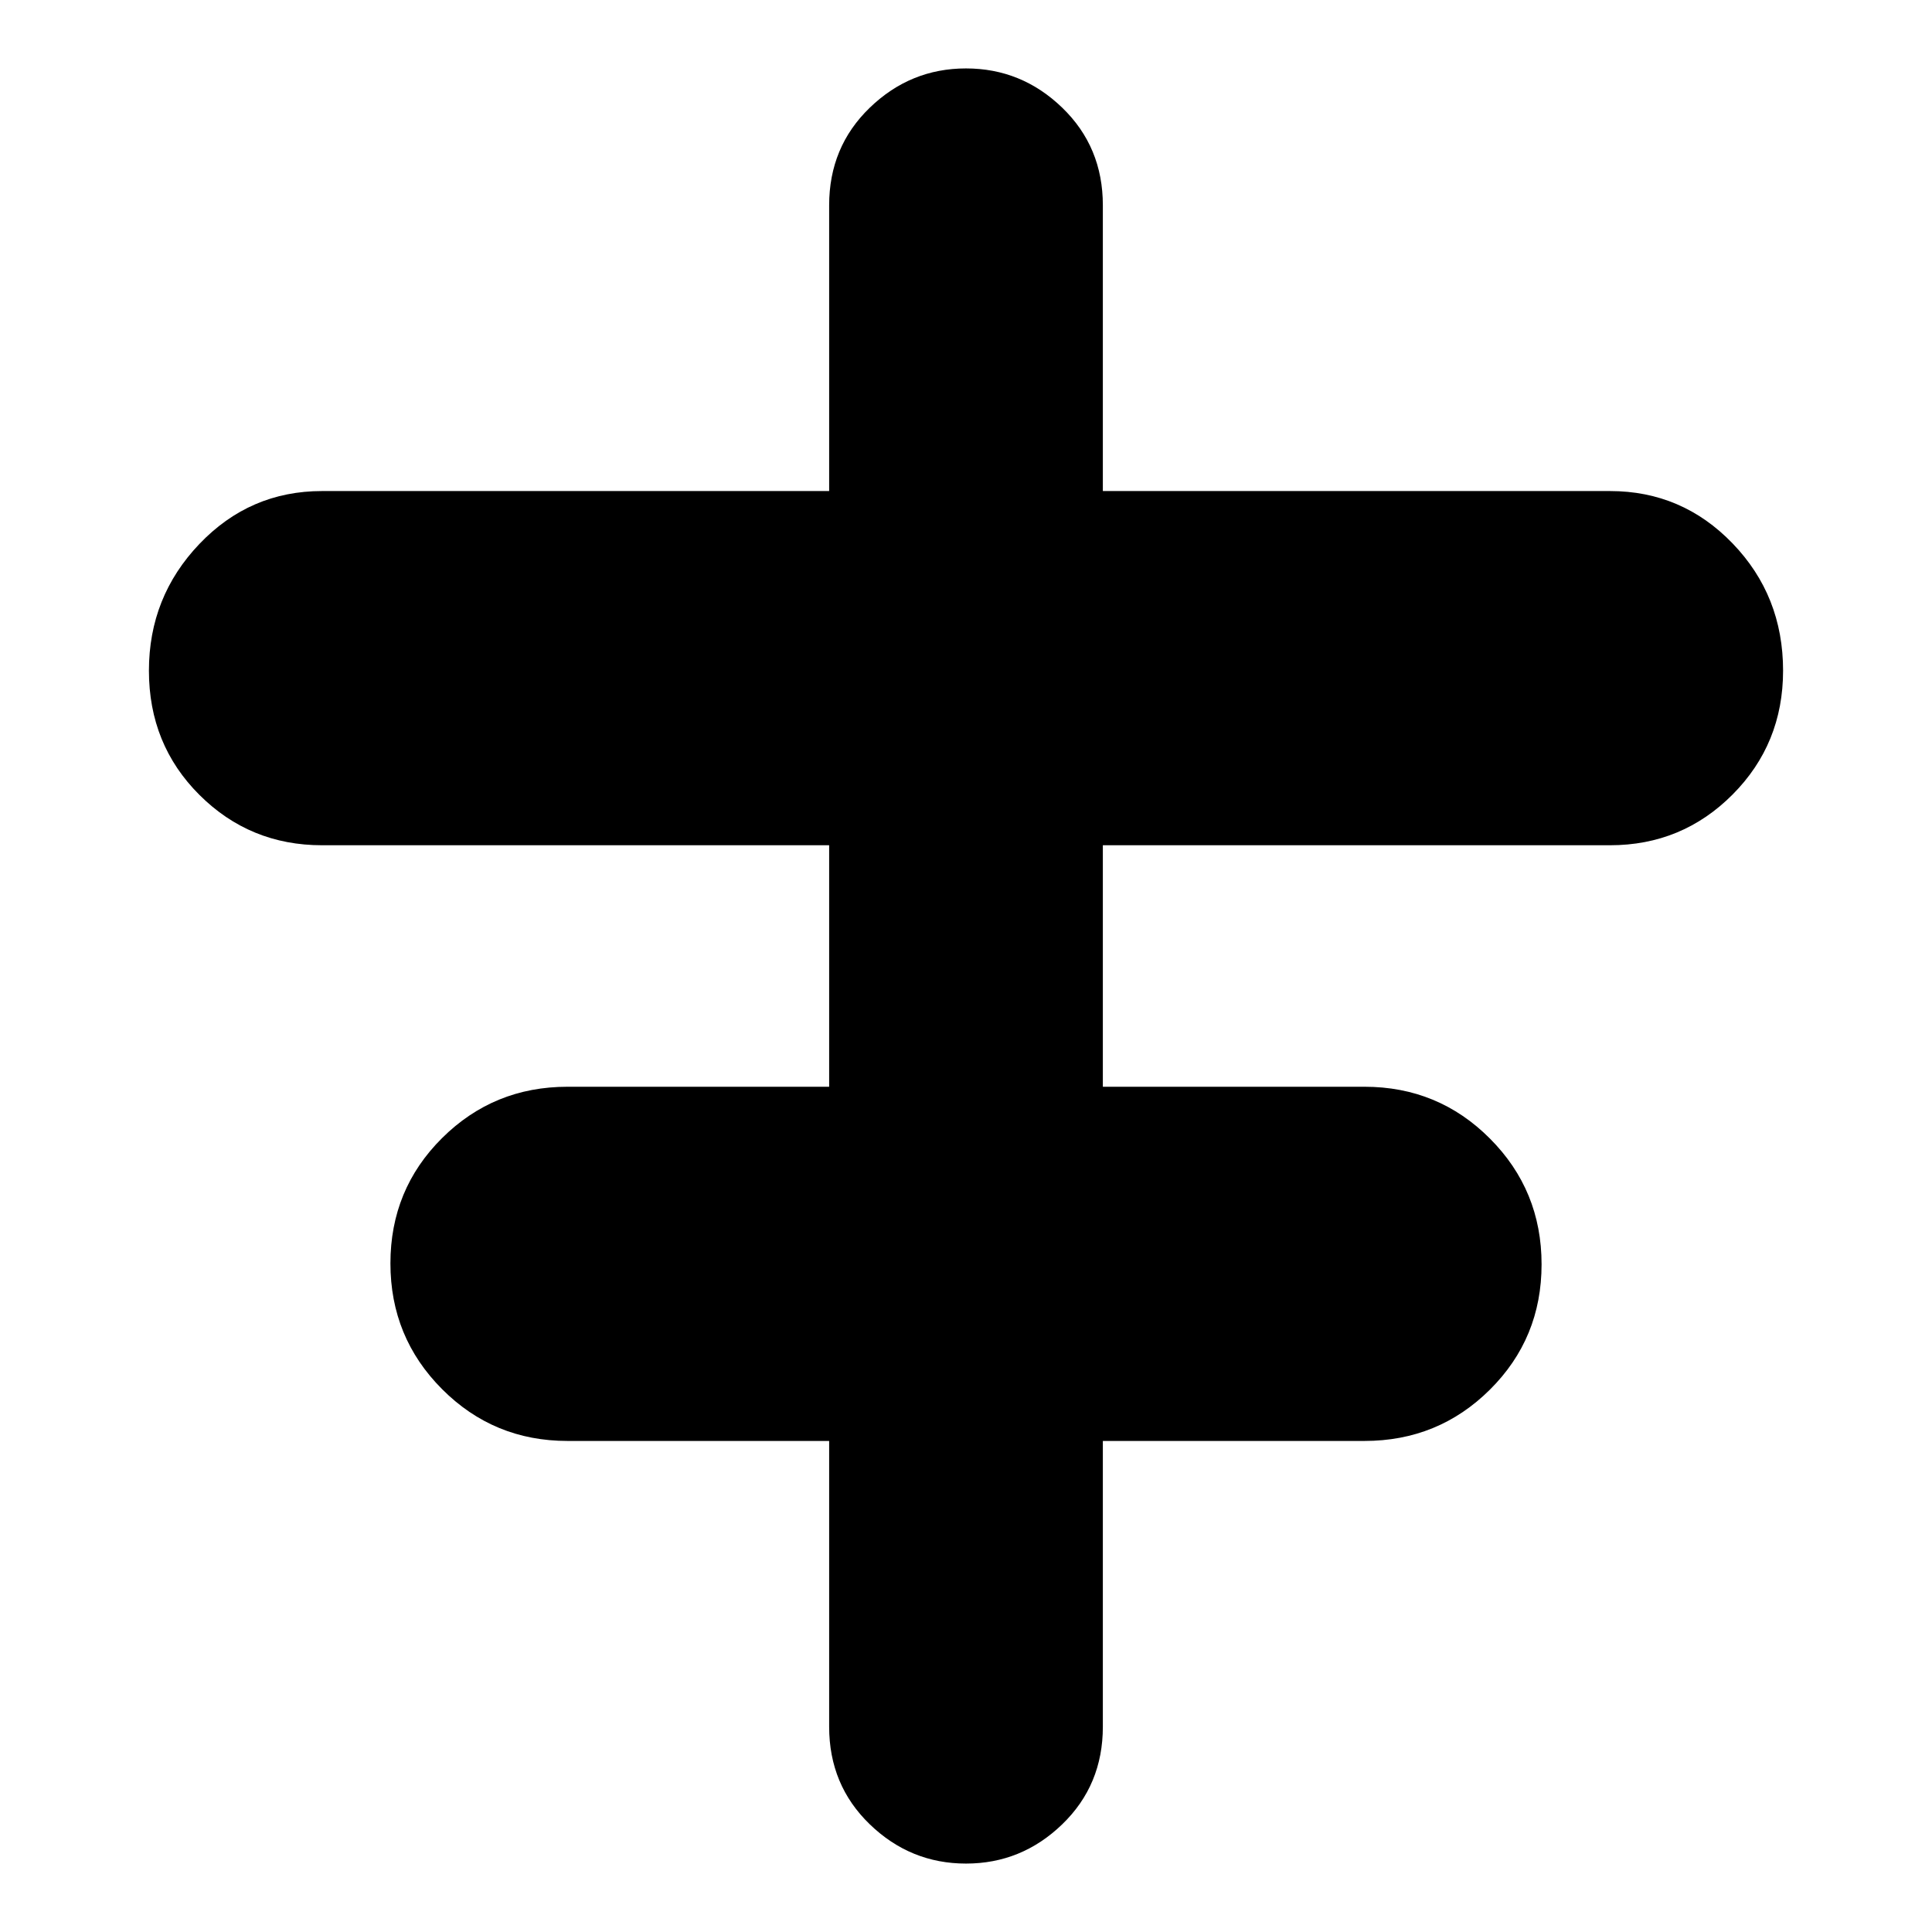 <svg xmlns="http://www.w3.org/2000/svg" height="24" viewBox="0 -960 960 960" width="24"><path d="M412-102v-142H282q-36.67 0-62.33-25.74Q194-295.47 194-332.24q0-36.76 25.67-62.26Q245.33-420 282-420h130v-120H160q-35.83 0-60.92-25.03Q74-590.05 74-626.74q0-36.68 25.08-62.97Q124.17-716 160-716h252v-142q0-29 20.2-48.5T480-926q27.6 0 47.8 19.5Q548-887 548-858v142h252q35.83 0 60.92 26.03Q886-663.95 886-626.76q0 36.34-25.08 61.55Q835.83-540 800-540H548v120h130q36.67 0 62.33 25.74Q766-368.53 766-331.76q0 36.76-25.67 62.26Q714.67-244 678-244H548v142q0 29-20.2 48.5T480-34q-27.6 0-47.8-19.5Q412-73 412-102Z"/></svg>